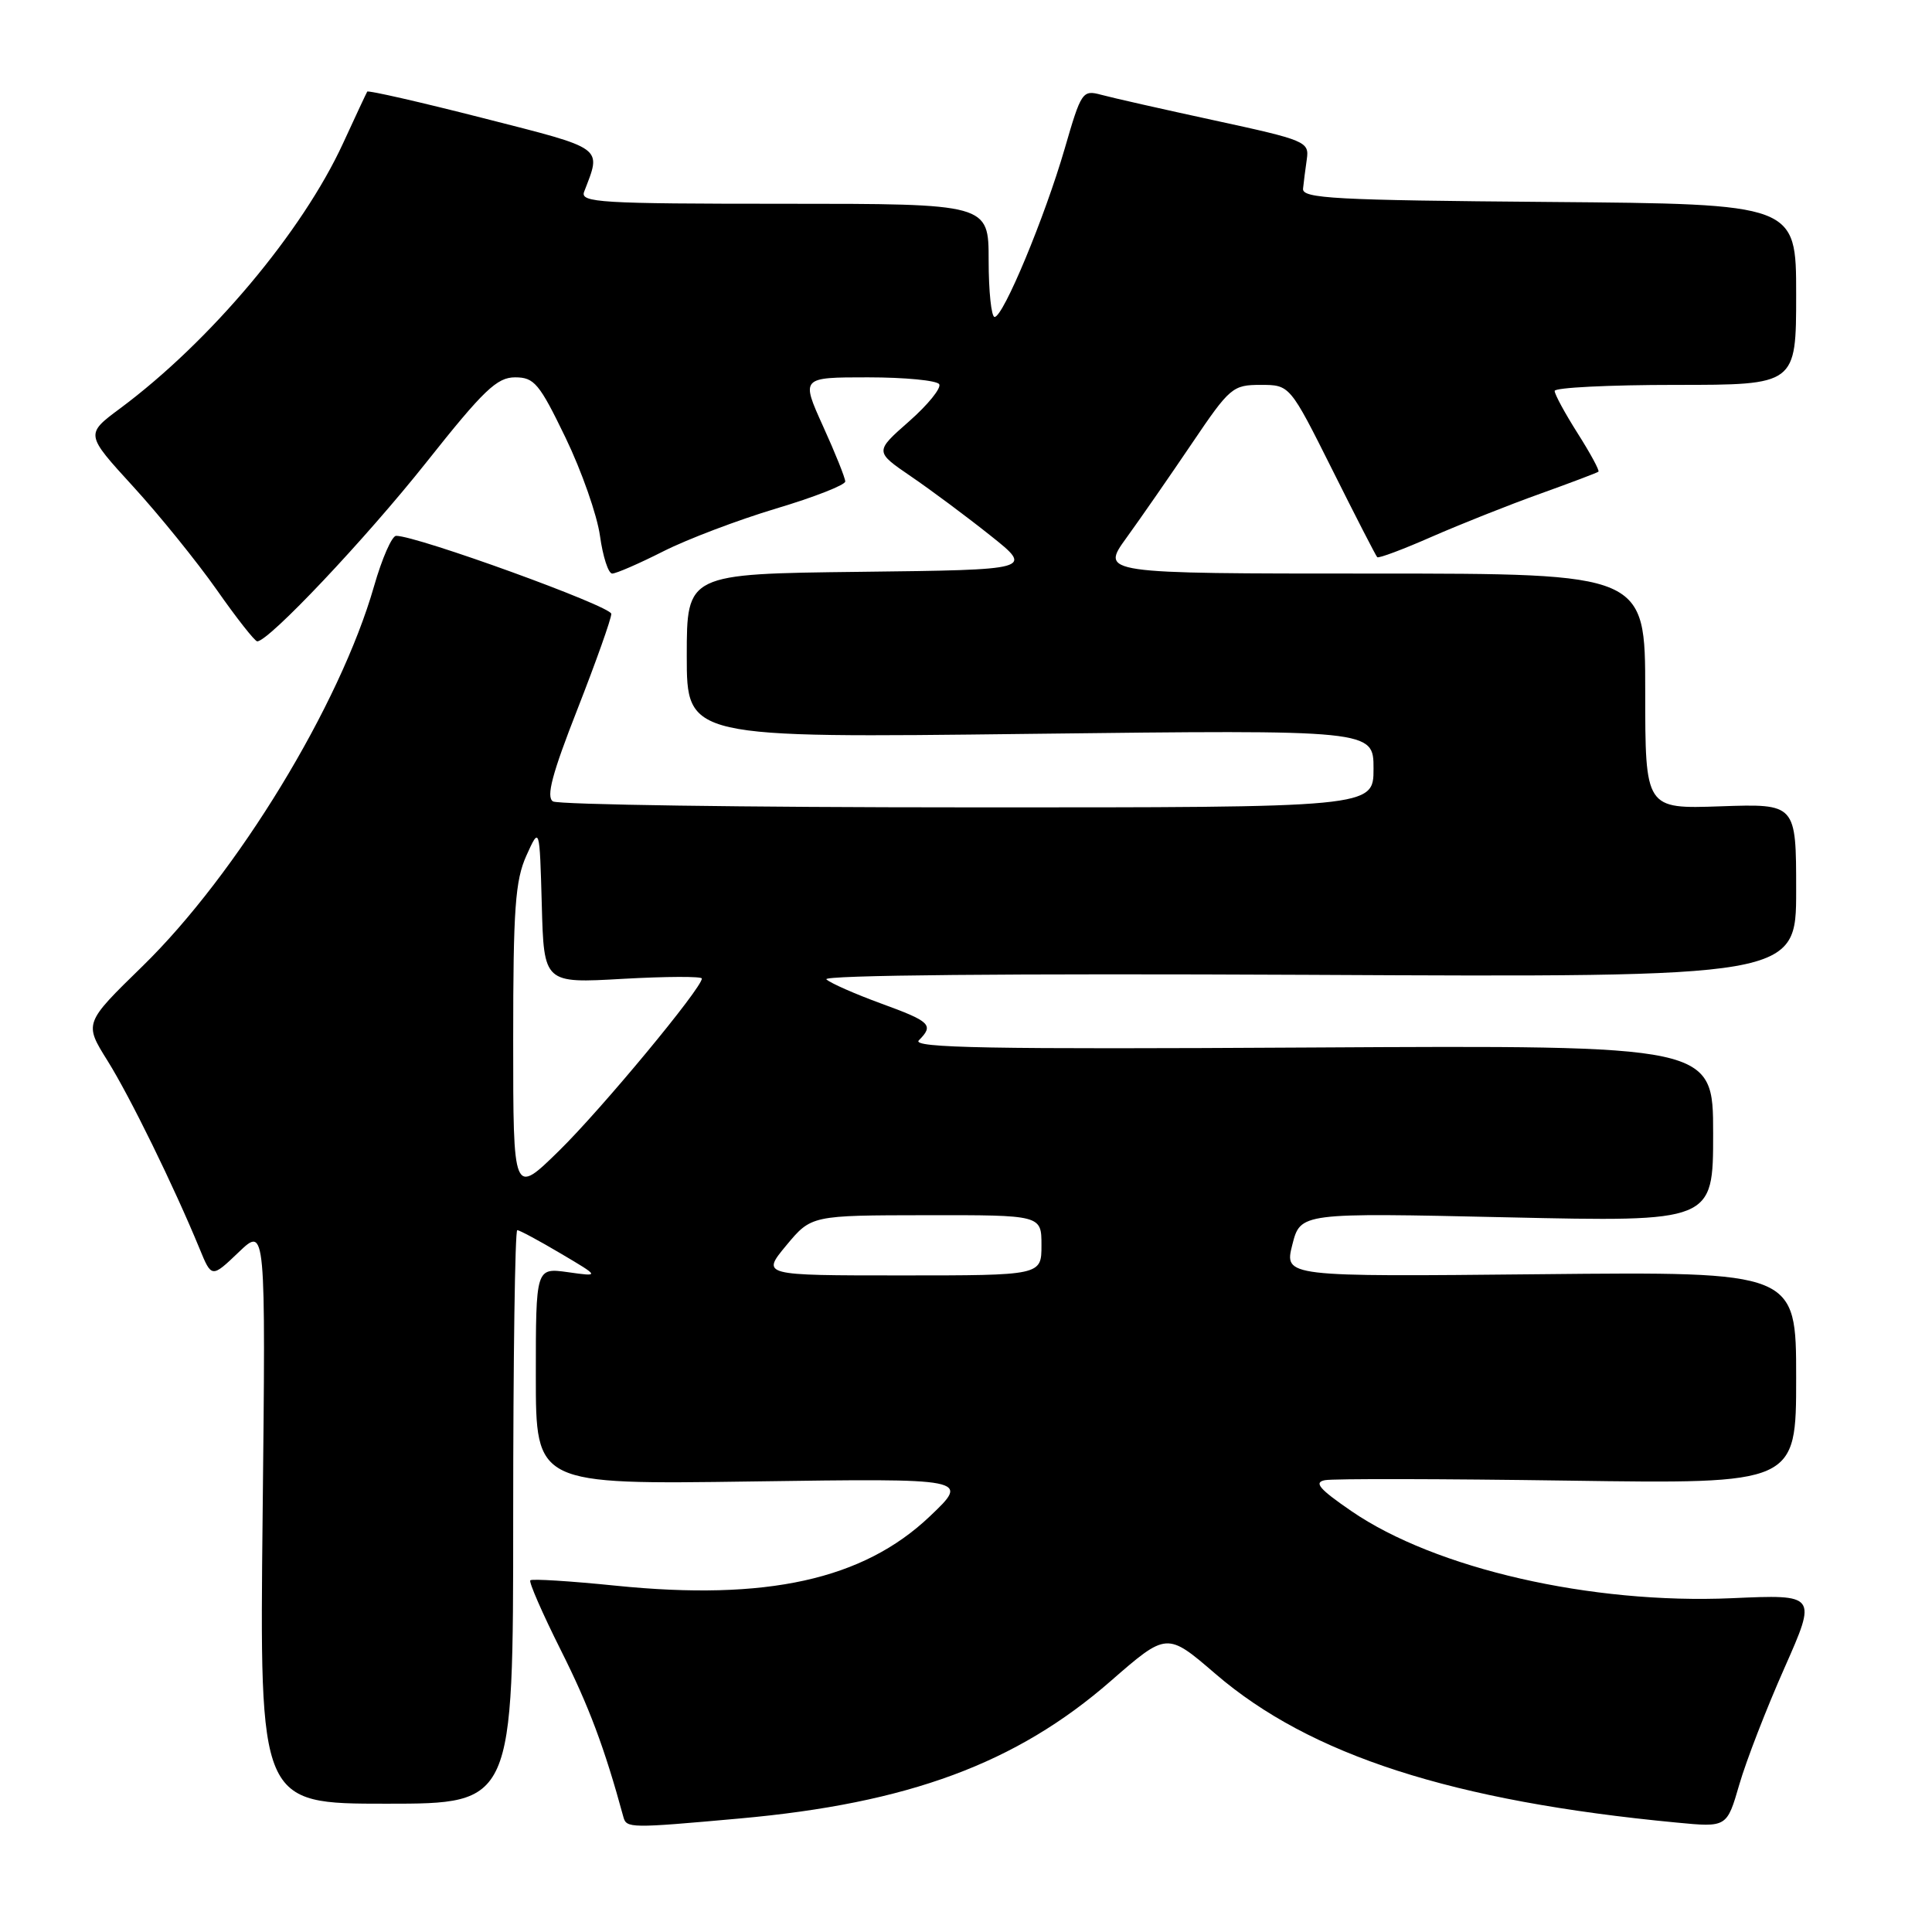 <?xml version="1.0" encoding="UTF-8" standalone="no"?>
<!DOCTYPE svg PUBLIC "-//W3C//DTD SVG 1.1//EN" "http://www.w3.org/Graphics/SVG/1.1/DTD/svg11.dtd" >
<svg xmlns="http://www.w3.org/2000/svg" xmlns:xlink="http://www.w3.org/1999/xlink" version="1.1" viewBox="0 0 256 256">
 <g >
 <path fill="currentColor"
d=" M 98.00 240.96 C 120.39 238.95 134.66 233.66 147.16 222.76 C 154.62 216.26 154.62 216.26 161.06 221.80 C 173.59 232.58 192.50 238.68 222.16 241.50 C 228.82 242.14 228.82 242.14 230.47 236.45 C 231.38 233.31 234.07 226.37 236.45 221.01 C 240.76 211.27 240.76 211.27 229.48 211.77 C 210.84 212.59 190.18 207.86 179.07 200.23 C 174.80 197.30 174.05 196.42 175.57 196.13 C 176.63 195.92 191.11 195.95 207.75 196.19 C 238.00 196.63 238.00 196.63 238.00 182.57 C 238.00 168.50 238.00 168.50 204.08 168.84 C 170.17 169.18 170.17 169.18 171.24 164.93 C 172.32 160.69 172.32 160.69 199.66 161.30 C 227.00 161.91 227.00 161.91 227.00 150.20 C 227.00 138.50 227.00 138.50 173.75 138.80 C 131.04 139.05 120.75 138.86 121.75 137.85 C 123.78 135.82 123.31 135.36 116.75 132.97 C 113.31 131.71 110.05 130.28 109.50 129.77 C 108.89 129.21 133.78 128.98 173.25 129.17 C 238.00 129.50 238.00 129.50 238.00 118.00 C 238.00 106.50 238.00 106.50 228.00 106.84 C 218.00 107.19 218.00 107.19 218.00 91.59 C 218.00 76.00 218.00 76.00 181.91 76.00 C 145.83 76.00 145.83 76.00 149.27 71.25 C 151.16 68.64 155.06 63.01 157.94 58.75 C 162.96 51.32 163.34 51.00 167.04 51.00 C 170.91 51.00 170.91 51.00 176.54 62.25 C 179.63 68.44 182.31 73.65 182.49 73.83 C 182.67 74.01 185.93 72.79 189.72 71.12 C 193.52 69.46 199.97 66.89 204.06 65.43 C 208.15 63.96 211.64 62.64 211.80 62.50 C 211.97 62.35 210.73 60.07 209.05 57.42 C 207.37 54.77 206.00 52.25 206.00 51.80 C 206.00 51.36 213.20 51.00 222.00 51.00 C 238.00 51.00 238.00 51.00 238.00 39.01 C 238.00 27.03 238.00 27.03 205.25 26.76 C 176.84 26.53 172.52 26.30 172.66 25.00 C 172.74 24.18 172.97 22.42 173.16 21.09 C 173.49 18.78 173.03 18.58 161.00 15.97 C 154.12 14.48 147.34 12.95 145.92 12.56 C 143.43 11.89 143.27 12.14 141.08 19.69 C 138.44 28.78 132.94 42.00 131.79 42.00 C 131.36 42.00 131.00 38.62 131.00 34.50 C 131.00 27.00 131.00 27.00 103.89 27.00 C 79.51 27.00 76.85 26.84 77.40 25.41 C 79.71 19.39 80.27 19.80 63.98 15.64 C 55.68 13.52 48.78 11.95 48.66 12.14 C 48.54 12.34 47.10 15.41 45.47 18.96 C 40.06 30.72 27.87 45.23 15.90 54.13 C 11.31 57.54 11.31 57.54 17.61 64.43 C 21.08 68.22 26.07 74.39 28.71 78.14 C 31.34 81.90 33.76 84.97 34.08 84.98 C 35.57 85.03 48.45 71.39 56.50 61.25 C 64.09 51.68 65.85 50.00 68.25 50.00 C 70.79 50.00 71.46 50.80 74.94 58.00 C 77.07 62.41 79.12 68.26 79.50 71.00 C 79.88 73.75 80.61 76.00 81.12 76.00 C 81.64 76.00 84.68 74.68 87.88 73.06 C 91.08 71.44 97.82 68.89 102.85 67.38 C 107.88 65.88 112.00 64.26 112.00 63.80 C 112.00 63.34 110.68 60.04 109.06 56.48 C 106.13 50.00 106.13 50.00 115.00 50.00 C 119.89 50.00 124.14 50.41 124.45 50.91 C 124.75 51.41 122.96 53.63 120.46 55.83 C 115.90 59.84 115.90 59.84 120.70 63.12 C 123.34 64.92 128.07 68.44 131.22 70.95 C 136.94 75.50 136.94 75.50 113.97 75.77 C 91.00 76.04 91.00 76.04 91.00 86.91 C 91.00 97.79 91.00 97.79 136.50 97.24 C 182.00 96.70 182.00 96.70 182.00 101.85 C 182.00 107.00 182.00 107.00 128.25 106.98 C 98.69 106.98 73.94 106.62 73.27 106.19 C 72.34 105.60 73.16 102.52 76.52 93.96 C 78.98 87.67 81.00 81.99 81.00 81.34 C 81.00 80.33 55.28 71.00 52.49 71.00 C 51.93 71.00 50.62 73.99 49.57 77.65 C 45.06 93.41 31.42 115.80 18.87 128.04 C 11.14 135.58 11.14 135.58 14.24 140.54 C 17.22 145.30 23.03 157.17 26.43 165.42 C 28.04 169.35 28.04 169.35 31.63 165.92 C 35.21 162.50 35.21 162.50 34.80 200.75 C 34.39 239.00 34.39 239.00 51.20 239.00 C 68.00 239.00 68.00 239.00 68.00 201.00 C 68.00 180.10 68.24 163.00 68.54 163.00 C 68.83 163.00 71.42 164.39 74.29 166.09 C 79.50 169.17 79.50 169.17 75.25 168.57 C 71.00 167.98 71.00 167.98 71.00 182.35 C 71.00 196.71 71.00 196.71 99.75 196.30 C 128.50 195.89 128.50 195.89 123.21 200.92 C 114.37 209.32 101.59 212.14 81.58 210.11 C 75.58 209.50 70.49 209.18 70.27 209.40 C 70.05 209.61 71.87 213.78 74.31 218.65 C 78.03 226.06 80.10 231.57 82.60 240.75 C 83.01 242.26 83.47 242.27 98.00 240.96 Z  M 104.19 165.02 C 107.50 161.04 107.50 161.04 122.75 161.02 C 138.00 161.00 138.00 161.00 138.00 165.00 C 138.00 169.00 138.00 169.00 119.44 169.00 C 100.89 169.00 100.89 169.00 104.19 165.02 Z  M 68.00 137.84 C 68.00 120.37 68.27 116.66 69.75 113.37 C 71.50 109.50 71.50 109.50 71.79 119.90 C 72.07 130.30 72.07 130.30 82.54 129.70 C 88.29 129.38 93.00 129.36 93.00 129.66 C 93.00 130.93 79.71 146.96 74.09 152.47 C 68.00 158.44 68.00 158.44 68.00 137.84 Z "/>
</g>
</svg>